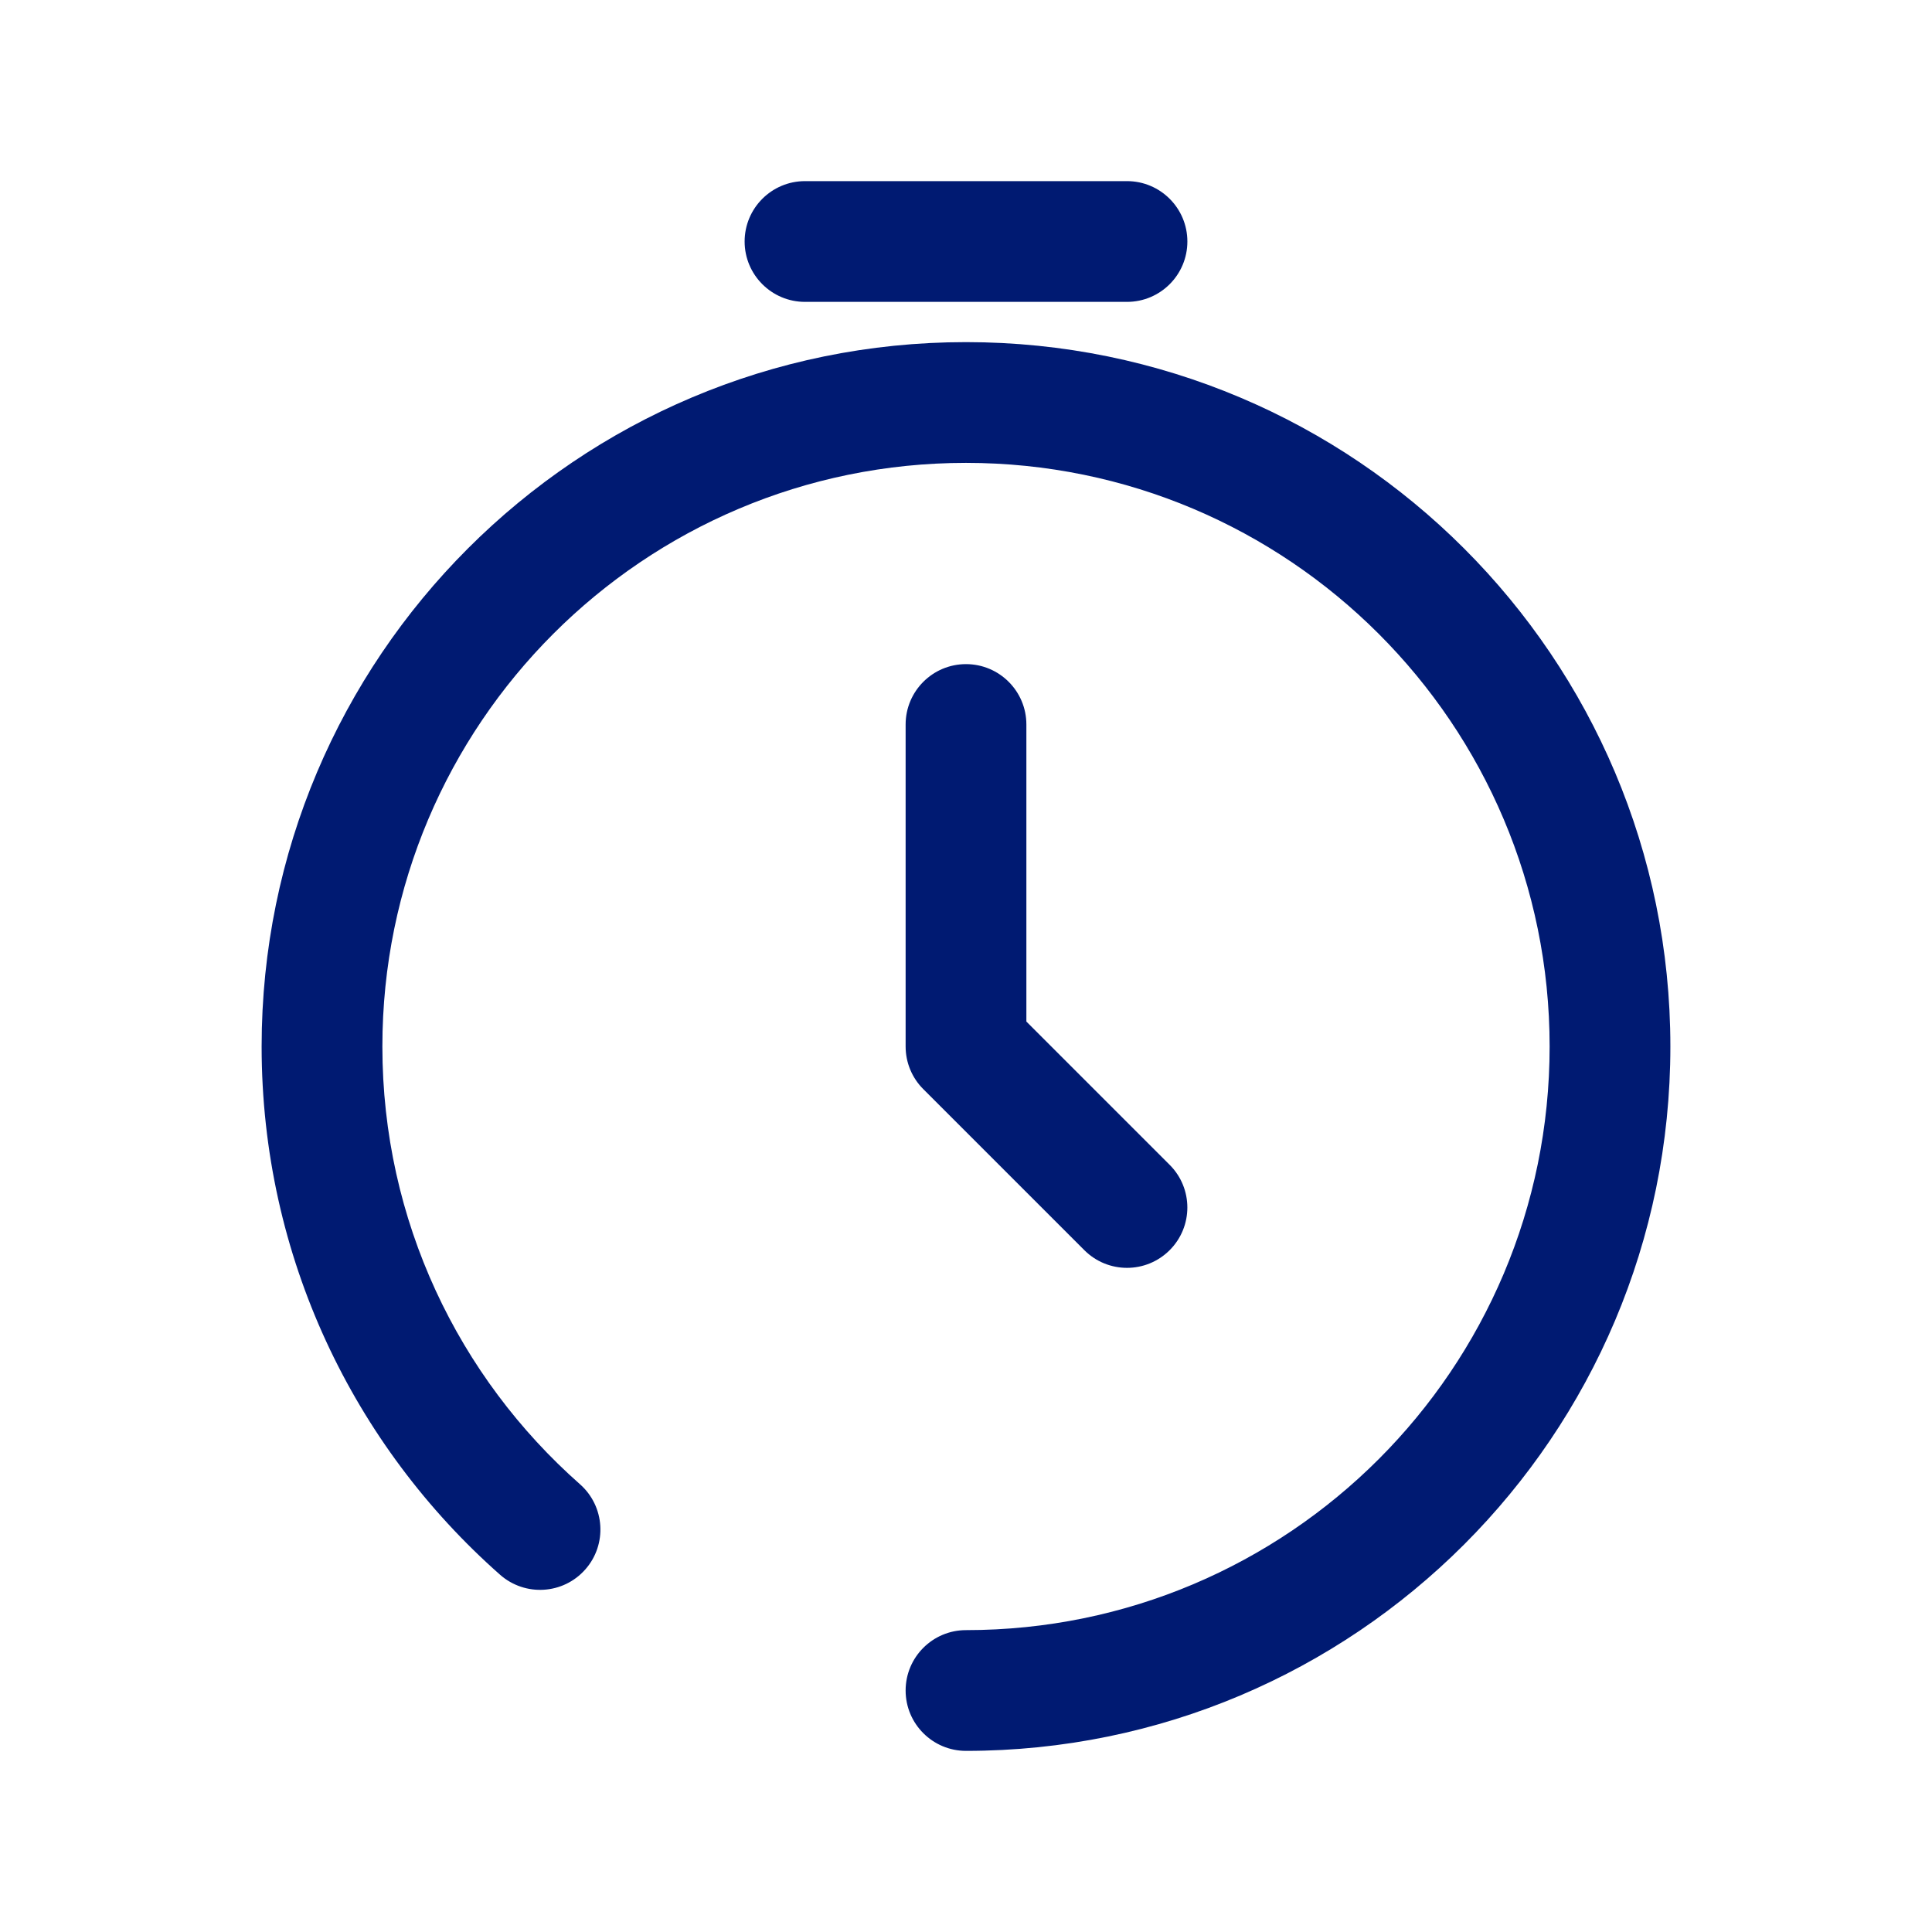 <svg width="24" height="24" viewBox="0 0 24 24" fill="none" xmlns="http://www.w3.org/2000/svg">
<path d="M10 2.25C9.586 2.25 9.25 2.586 9.25 3C9.25 3.414 9.586 3.75 10 3.75V2.25ZM14 3.75C14.414 3.75 14.75 3.414 14.75 3C14.75 2.586 14.414 2.25 14 2.25V3.75ZM12.75 9C12.75 8.586 12.414 8.25 12 8.25C11.586 8.25 11.25 8.586 11.25 9H12.75ZM12 13H11.25C11.25 13.199 11.329 13.39 11.47 13.53L12 13ZM13.47 15.53C13.763 15.823 14.237 15.823 14.53 15.53C14.823 15.237 14.823 14.763 14.53 14.47L13.47 15.53ZM12 20.25C11.586 20.25 11.25 20.586 11.25 21C11.25 21.414 11.586 21.75 12 21.75V20.25ZM6.212 19.562C6.523 19.836 6.997 19.807 7.271 19.496C7.545 19.186 7.515 18.712 7.205 18.438L6.212 19.562ZM10 3.75H14V2.25H10V3.75ZM11.25 9V13H12.75V9H11.25ZM11.47 13.53L13.47 15.53L14.53 14.47L12.53 12.47L11.47 13.53ZM19.25 13C19.25 17.004 16.004 20.25 12 20.25V21.75C16.832 21.75 20.75 17.832 20.75 13H19.25ZM4.75 13C4.75 8.996 7.996 5.75 12 5.75V4.25C7.168 4.25 3.25 8.168 3.25 13H4.75ZM12 5.75C16.004 5.75 19.25 8.996 19.25 13H20.75C20.75 8.168 16.832 4.25 12 4.25V5.75ZM7.205 18.438C5.698 17.108 4.75 15.165 4.75 13H3.25C3.25 15.614 4.397 17.96 6.212 19.562L7.205 18.438Z" fill="#001A72"/>
</svg>
